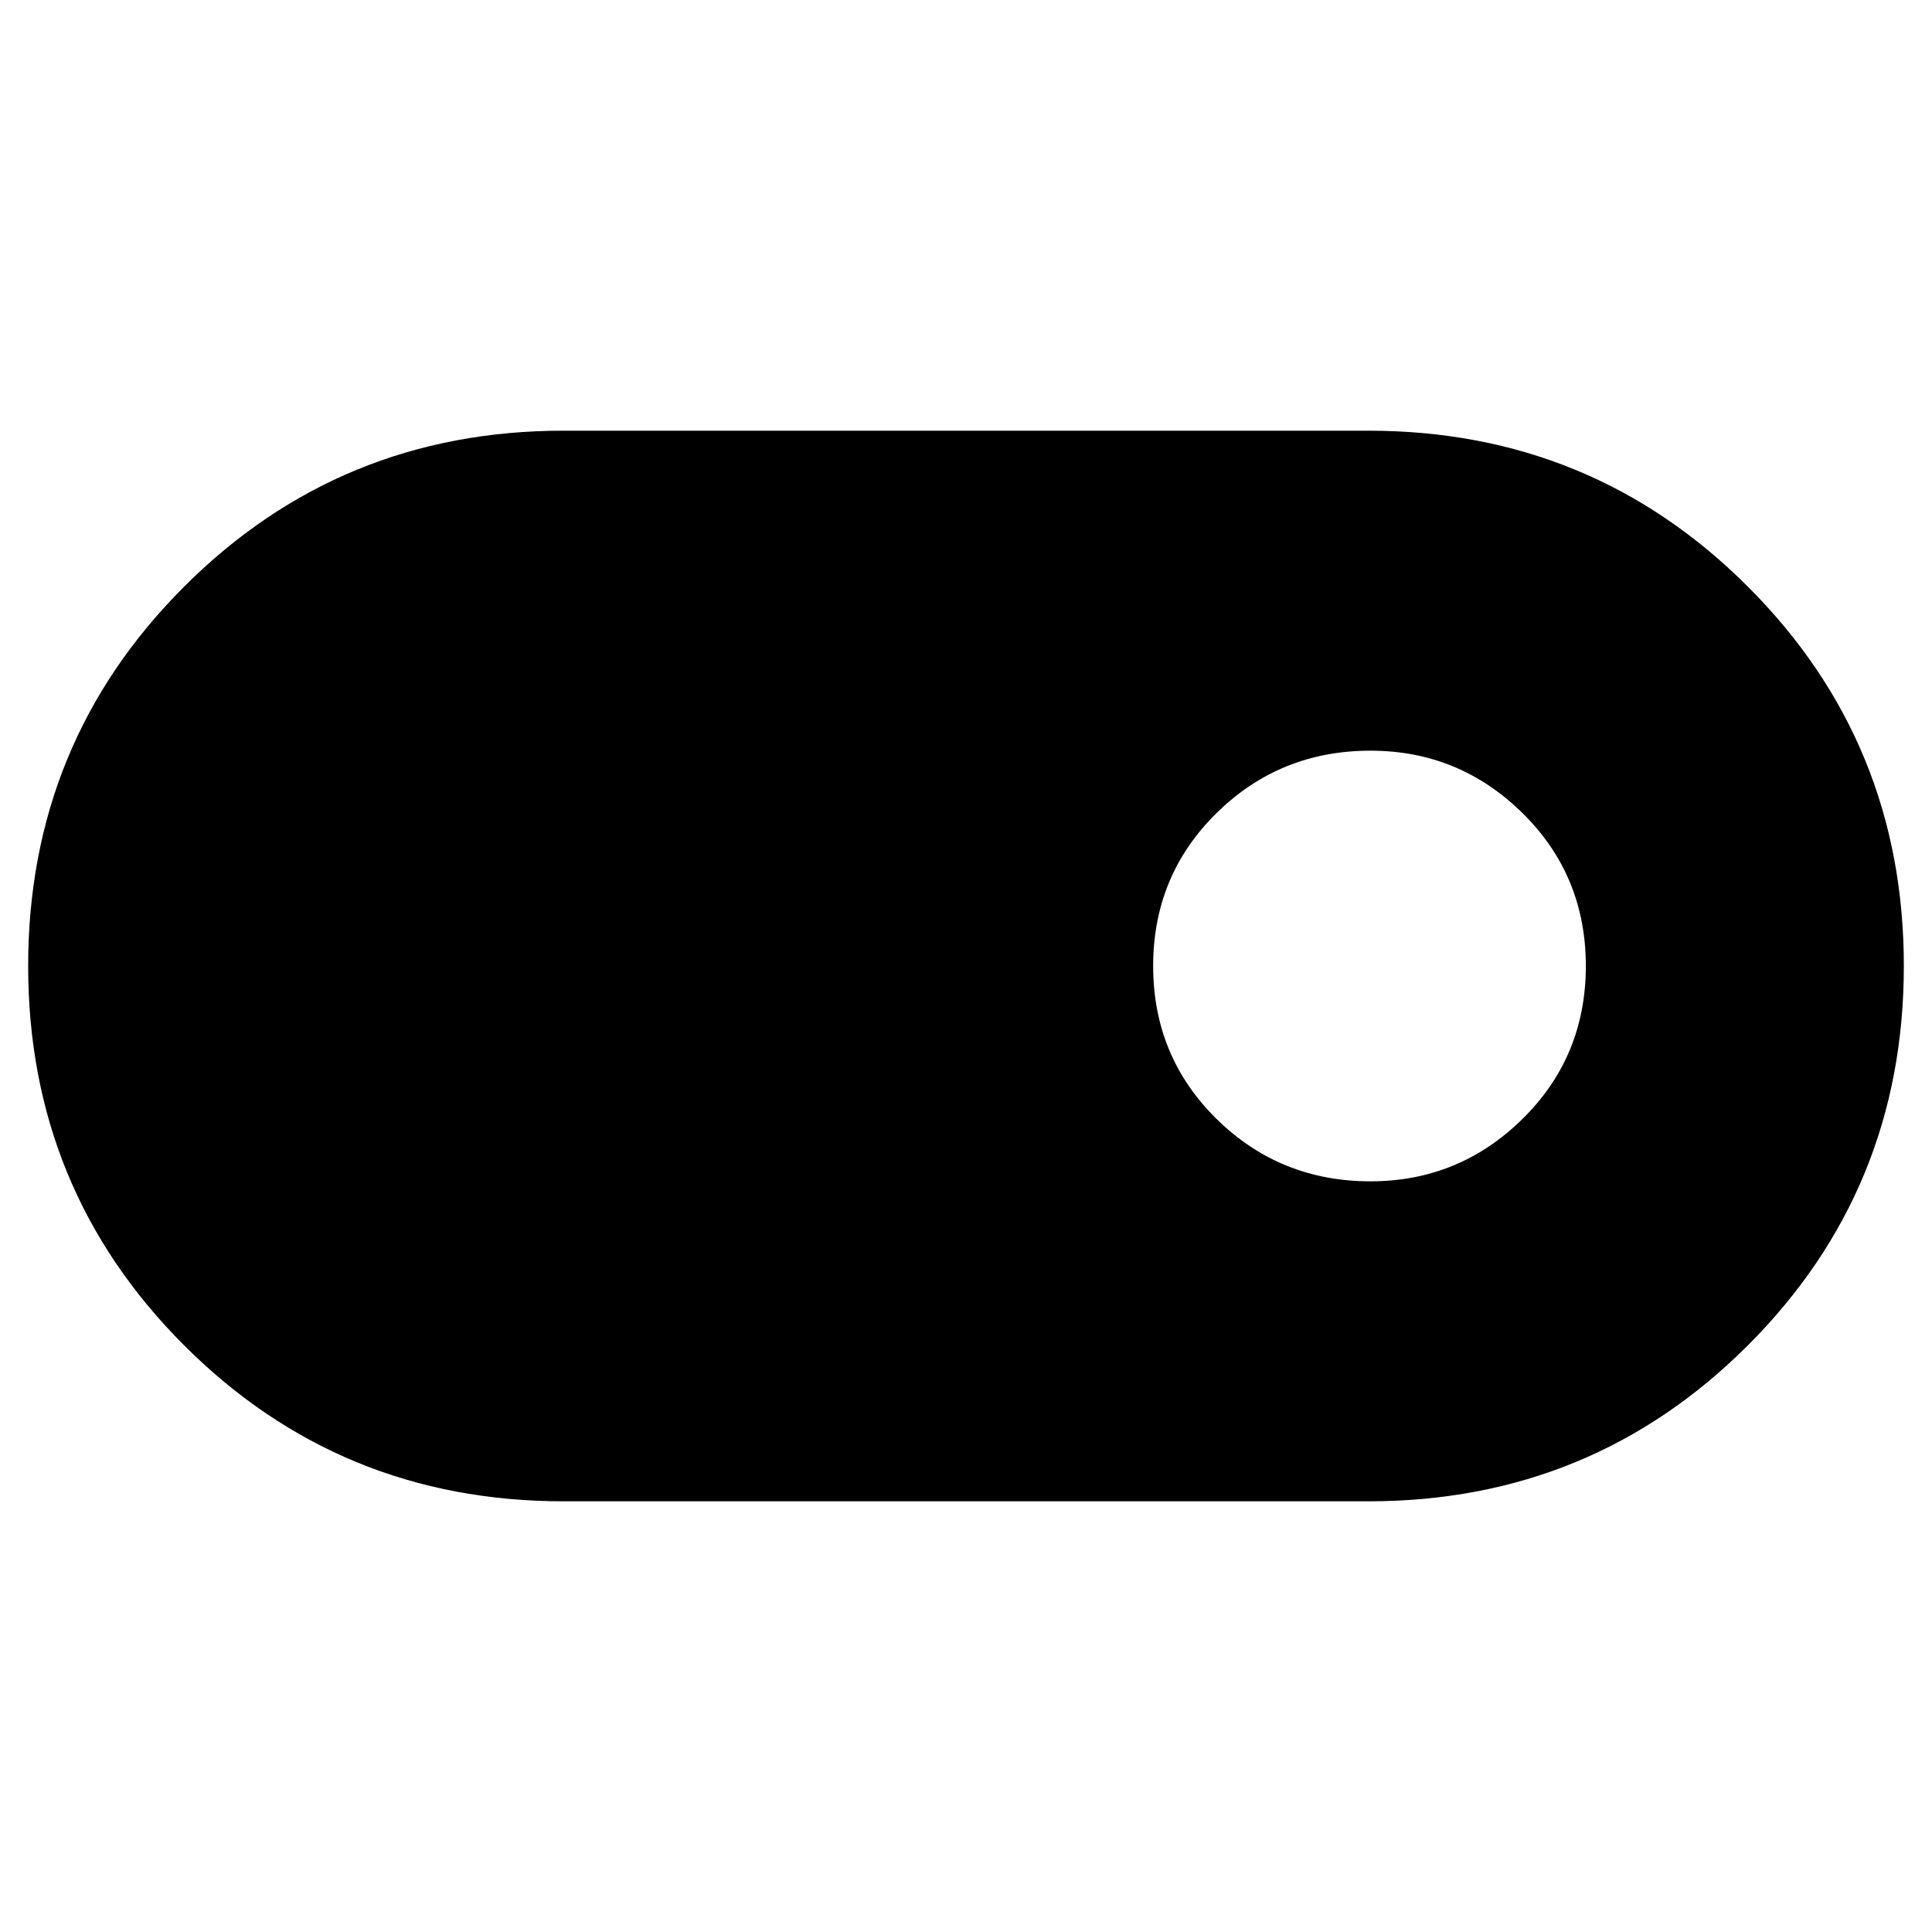 <svg xmlns="http://www.w3.org/2000/svg" height="40" width="40"><path d="M11.667 31.083Q7.042 31.083 3.812 27.854Q0.583 24.625 0.583 20Q0.583 15.375 3.812 12.146Q7.042 8.917 11.667 8.917H28.333Q32.958 8.917 36.188 12.146Q39.417 15.375 39.417 20Q39.417 24.625 36.188 27.854Q32.958 31.083 28.333 31.083ZM28.375 24.458Q30.208 24.458 31.521 23.167Q32.833 21.875 32.833 20Q32.833 18.125 31.521 16.833Q30.208 15.542 28.375 15.542Q26.5 15.542 25.188 16.833Q23.875 18.125 23.875 20Q23.875 21.875 25.188 23.167Q26.5 24.458 28.375 24.458Z"/></svg>